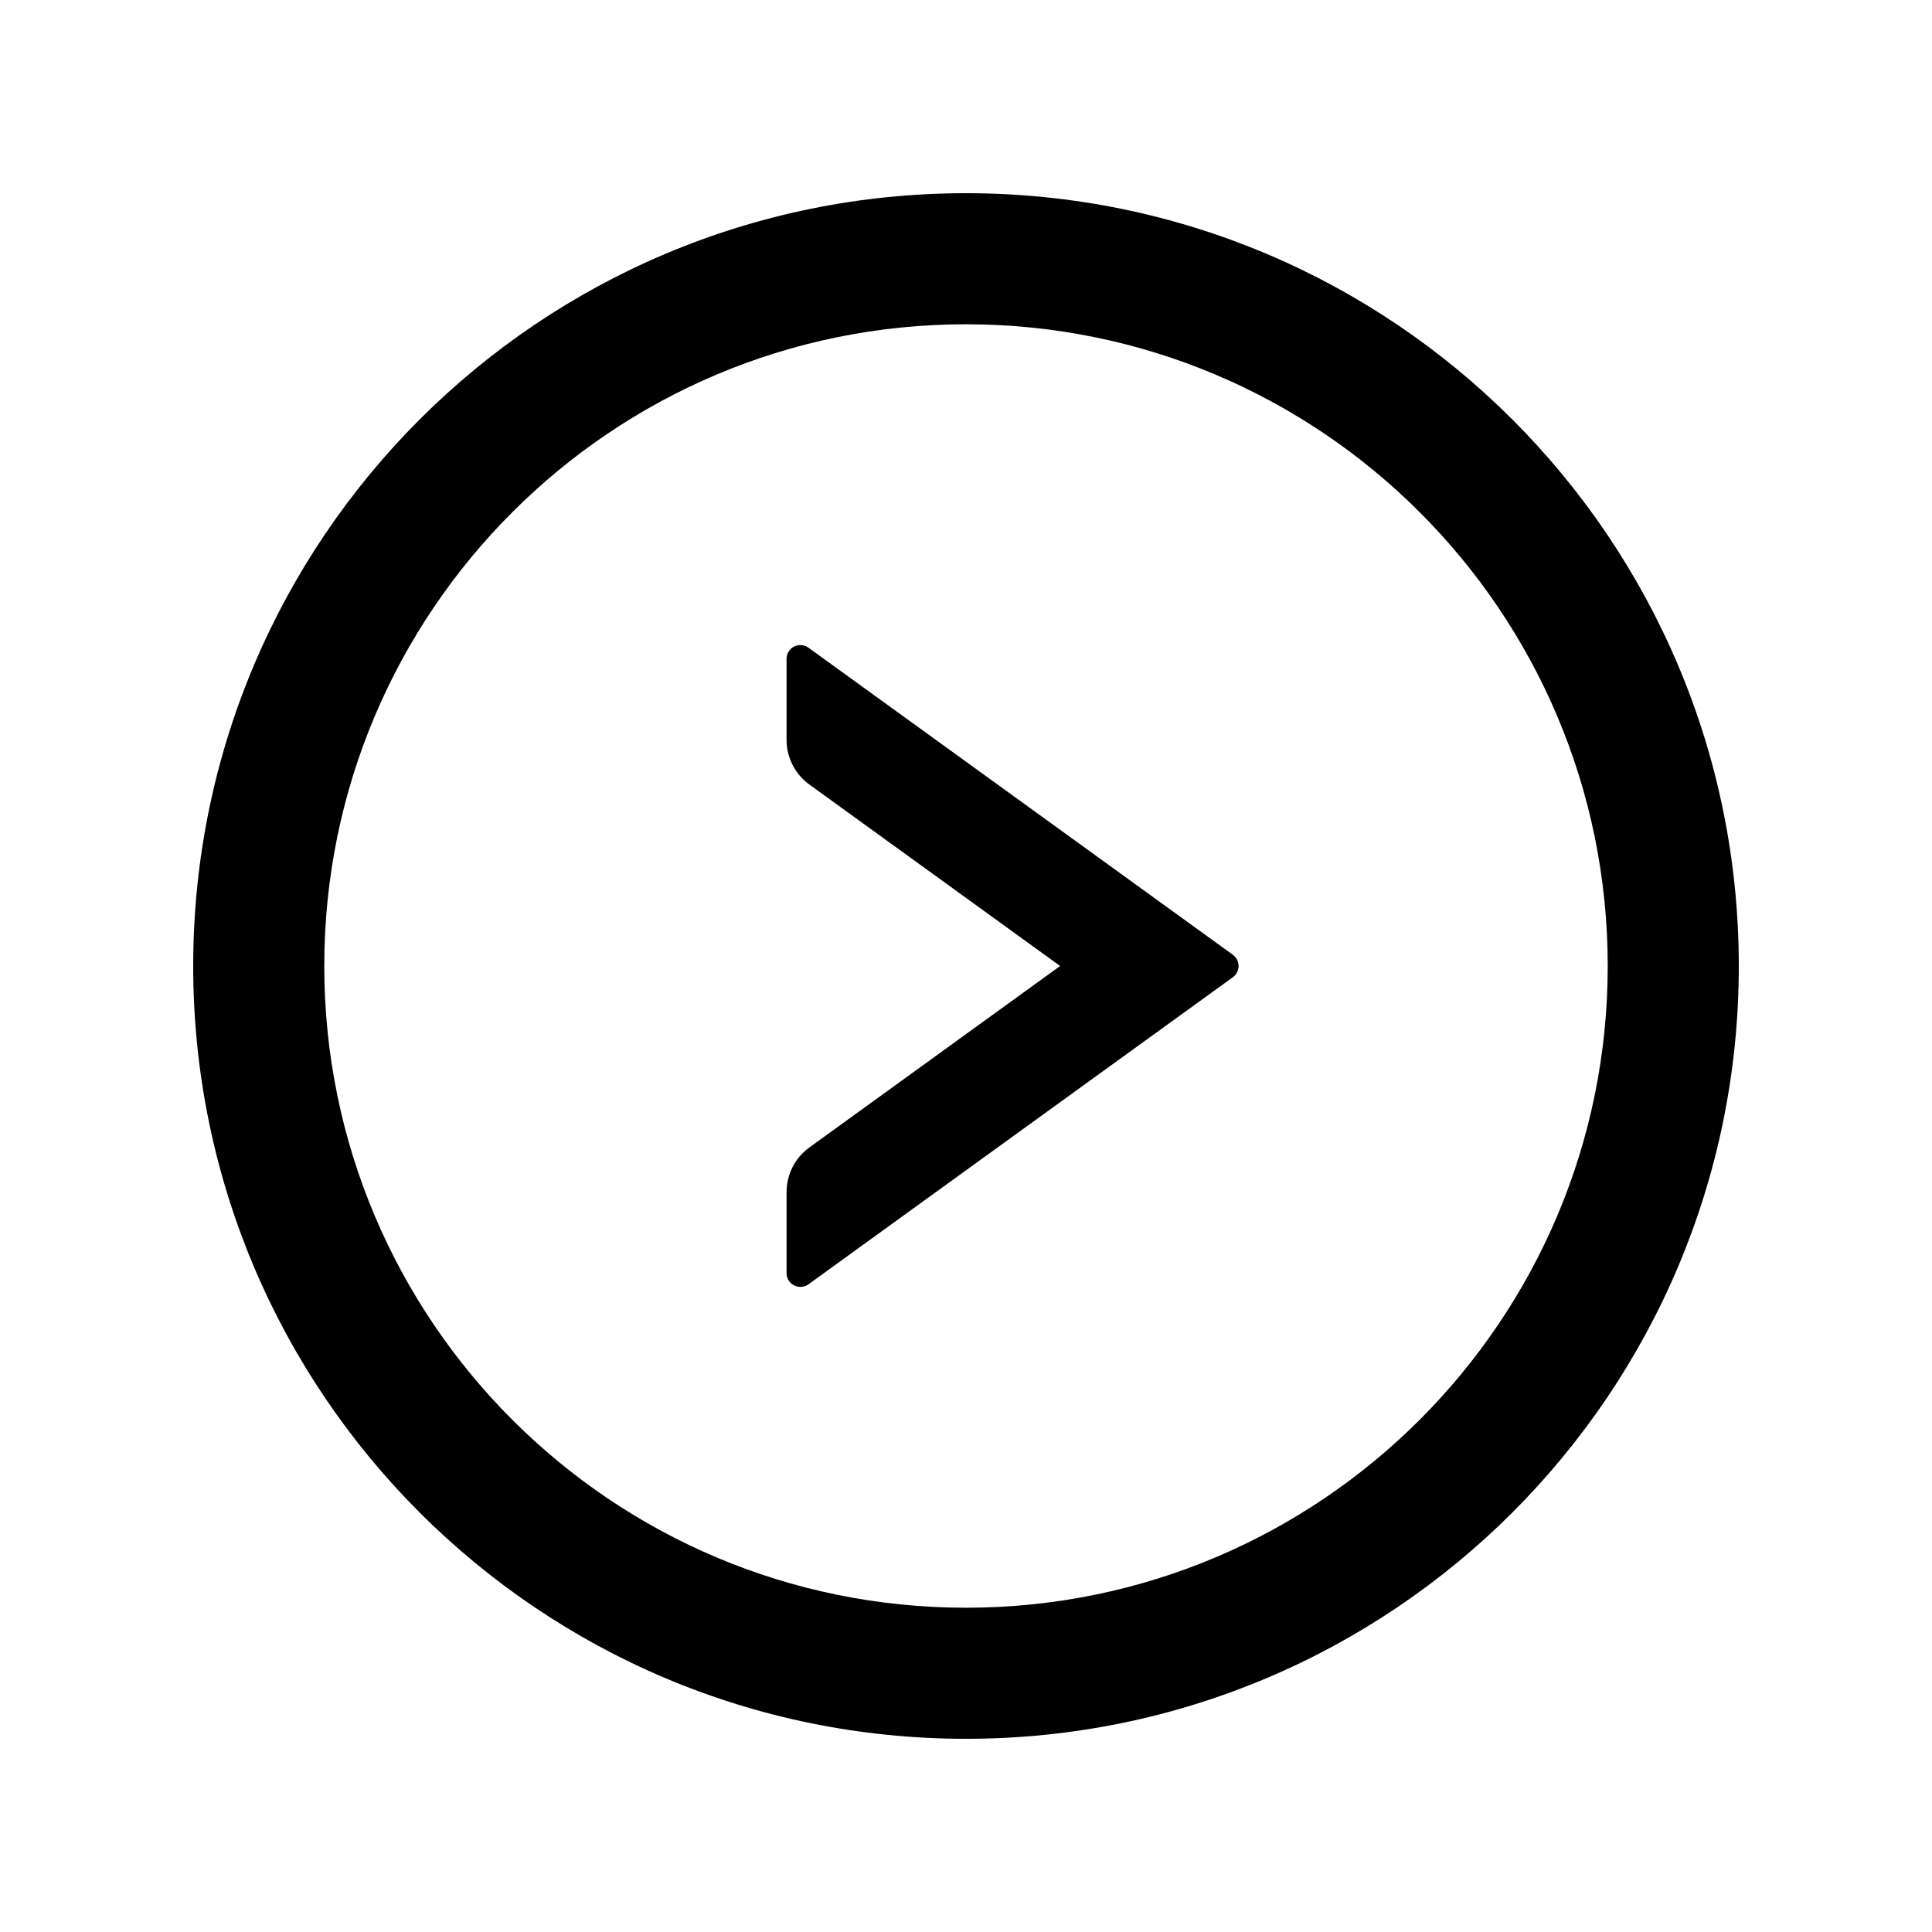 <!-- Generated by IcoMoon.io -->
<svg version="1.1" xmlns="http://www.w3.org/2000/svg" width="32" height="32" viewBox="0 0 32 32">
<title>right-circle1</title>
<path d="M20.42 15.814l-7.029-5.086c-0.034-0.025-0.075-0.040-0.117-0.043s-0.084 0.005-0.122 0.024c-0.038 0.019-0.069 0.049-0.091 0.085s-0.034 0.077-0.033 0.12v1.34c0 0.291 0.14 0.569 0.377 0.74l4.154 3.006-4.154 3.006c-0.237 0.171-0.377 0.446-0.377 0.74v1.34c0 0.186 0.211 0.294 0.363 0.186l7.029-5.086c0.126-0.091 0.126-0.28 0-0.371z"></path>
<path d="M16 3.2c-7.069 0-12.8 5.731-12.8 12.8s5.731 12.8 12.8 12.8c7.069 0 12.8-5.731 12.8-12.8s-5.731-12.8-12.8-12.8zM16 26.629c-5.869 0-10.629-4.76-10.629-10.629s4.76-10.629 10.629-10.629c5.869 0 10.629 4.76 10.629 10.629s-4.76 10.629-10.629 10.629z"></path>
</svg>
